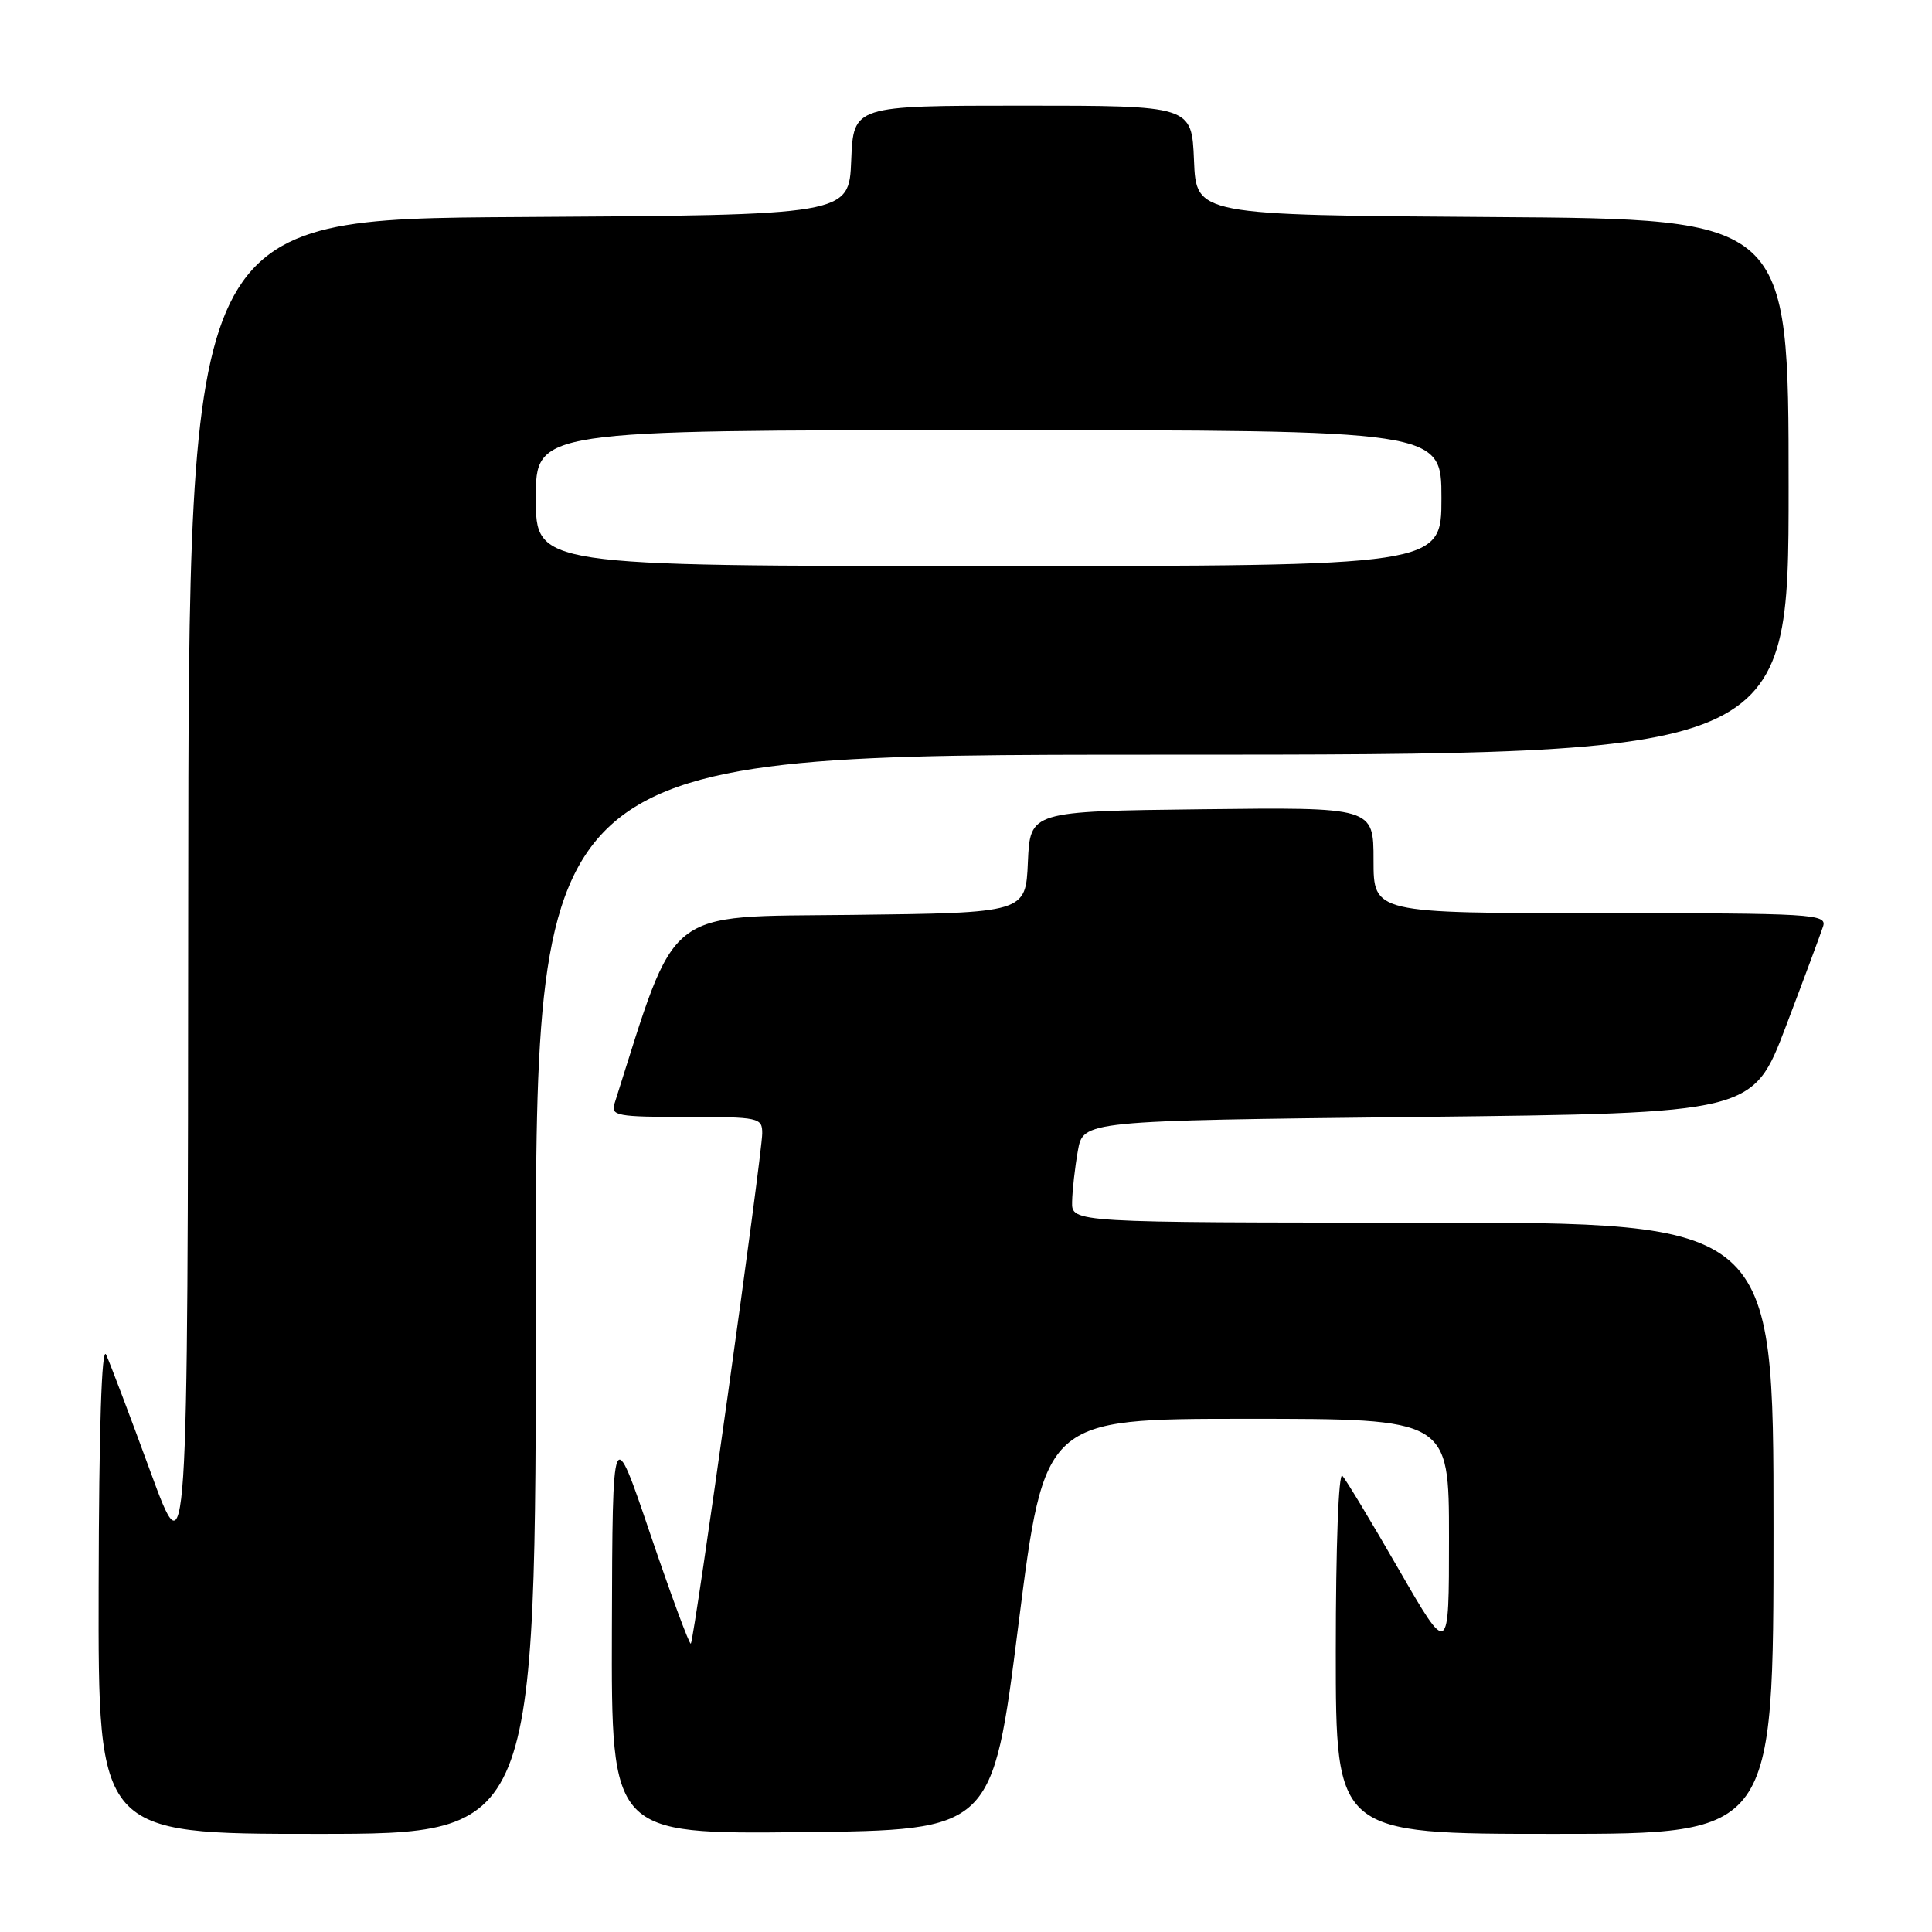 <?xml version="1.0" encoding="UTF-8" standalone="no"?>
<!DOCTYPE svg PUBLIC "-//W3C//DTD SVG 1.1//EN" "http://www.w3.org/Graphics/SVG/1.1/DTD/svg11.dtd" >
<svg xmlns="http://www.w3.org/2000/svg" xmlns:xlink="http://www.w3.org/1999/xlink" version="1.1" viewBox="0 0 256 256">
 <g >
 <path fill="currentColor"
d=" M 71.00 171.50 C 71.00 100.00 71.00 100.00 154.00 100.00 C 237.00 100.00 237.00 100.00 237.00 64.51 C 237.00 29.02 237.00 29.02 197.75 28.76 C 158.50 28.50 158.50 28.50 158.21 21.25 C 157.91 14.00 157.91 14.00 135.50 14.00 C 113.09 14.00 113.09 14.00 112.79 21.25 C 112.50 28.50 112.50 28.50 68.75 28.76 C 25.00 29.02 25.00 29.02 24.94 118.76 C 24.88 208.50 24.88 208.50 19.93 195.00 C 17.21 187.57 14.57 180.60 14.06 179.50 C 13.47 178.23 13.11 189.42 13.07 210.25 C 13.00 243.00 13.00 243.00 42.00 243.00 C 71.00 243.00 71.00 243.00 71.00 171.50 Z  M 134.95 215.25 C 138.41 188.00 138.41 188.00 165.20 188.00 C 192.00 188.00 192.00 188.00 192.00 203.75 C 192.00 219.49 192.00 219.49 185.37 208.00 C 181.73 201.67 178.35 196.07 177.87 195.55 C 177.37 195.01 177.00 204.95 177.00 218.80 C 177.00 243.00 177.00 243.00 206.00 243.00 C 235.00 243.00 235.00 243.00 235.00 202.50 C 235.00 162.00 235.00 162.00 188.50 162.00 C 142.00 162.00 142.00 162.00 142.06 159.25 C 142.09 157.74 142.43 154.70 142.82 152.50 C 143.53 148.50 143.53 148.50 187.90 148.00 C 232.27 147.50 232.27 147.50 236.64 136.00 C 239.04 129.68 241.26 123.71 241.57 122.75 C 242.10 121.11 240.25 121.00 212.07 121.00 C 182.00 121.00 182.00 121.00 182.00 113.98 C 182.00 106.96 182.00 106.96 159.25 107.23 C 136.50 107.50 136.50 107.50 136.20 114.23 C 135.91 120.96 135.91 120.96 112.79 121.23 C 87.72 121.52 89.80 119.87 81.42 146.25 C 80.92 147.84 81.80 148.00 90.93 148.00 C 100.60 148.00 101.00 148.09 101.00 150.17 C 101.00 152.92 91.99 217.35 91.54 217.79 C 91.36 217.98 88.95 211.46 86.18 203.31 C 81.16 188.50 81.16 188.50 81.08 215.77 C 81.00 243.03 81.00 243.03 106.25 242.77 C 131.50 242.50 131.50 242.50 134.95 215.25 Z  M 71.00 66.00 C 71.00 57.00 71.00 57.00 131.00 57.00 C 191.00 57.00 191.00 57.00 191.00 66.00 C 191.00 75.00 191.00 75.00 131.00 75.00 C 71.00 75.00 71.00 75.00 71.00 66.00 Z "/>
</g>
</svg>